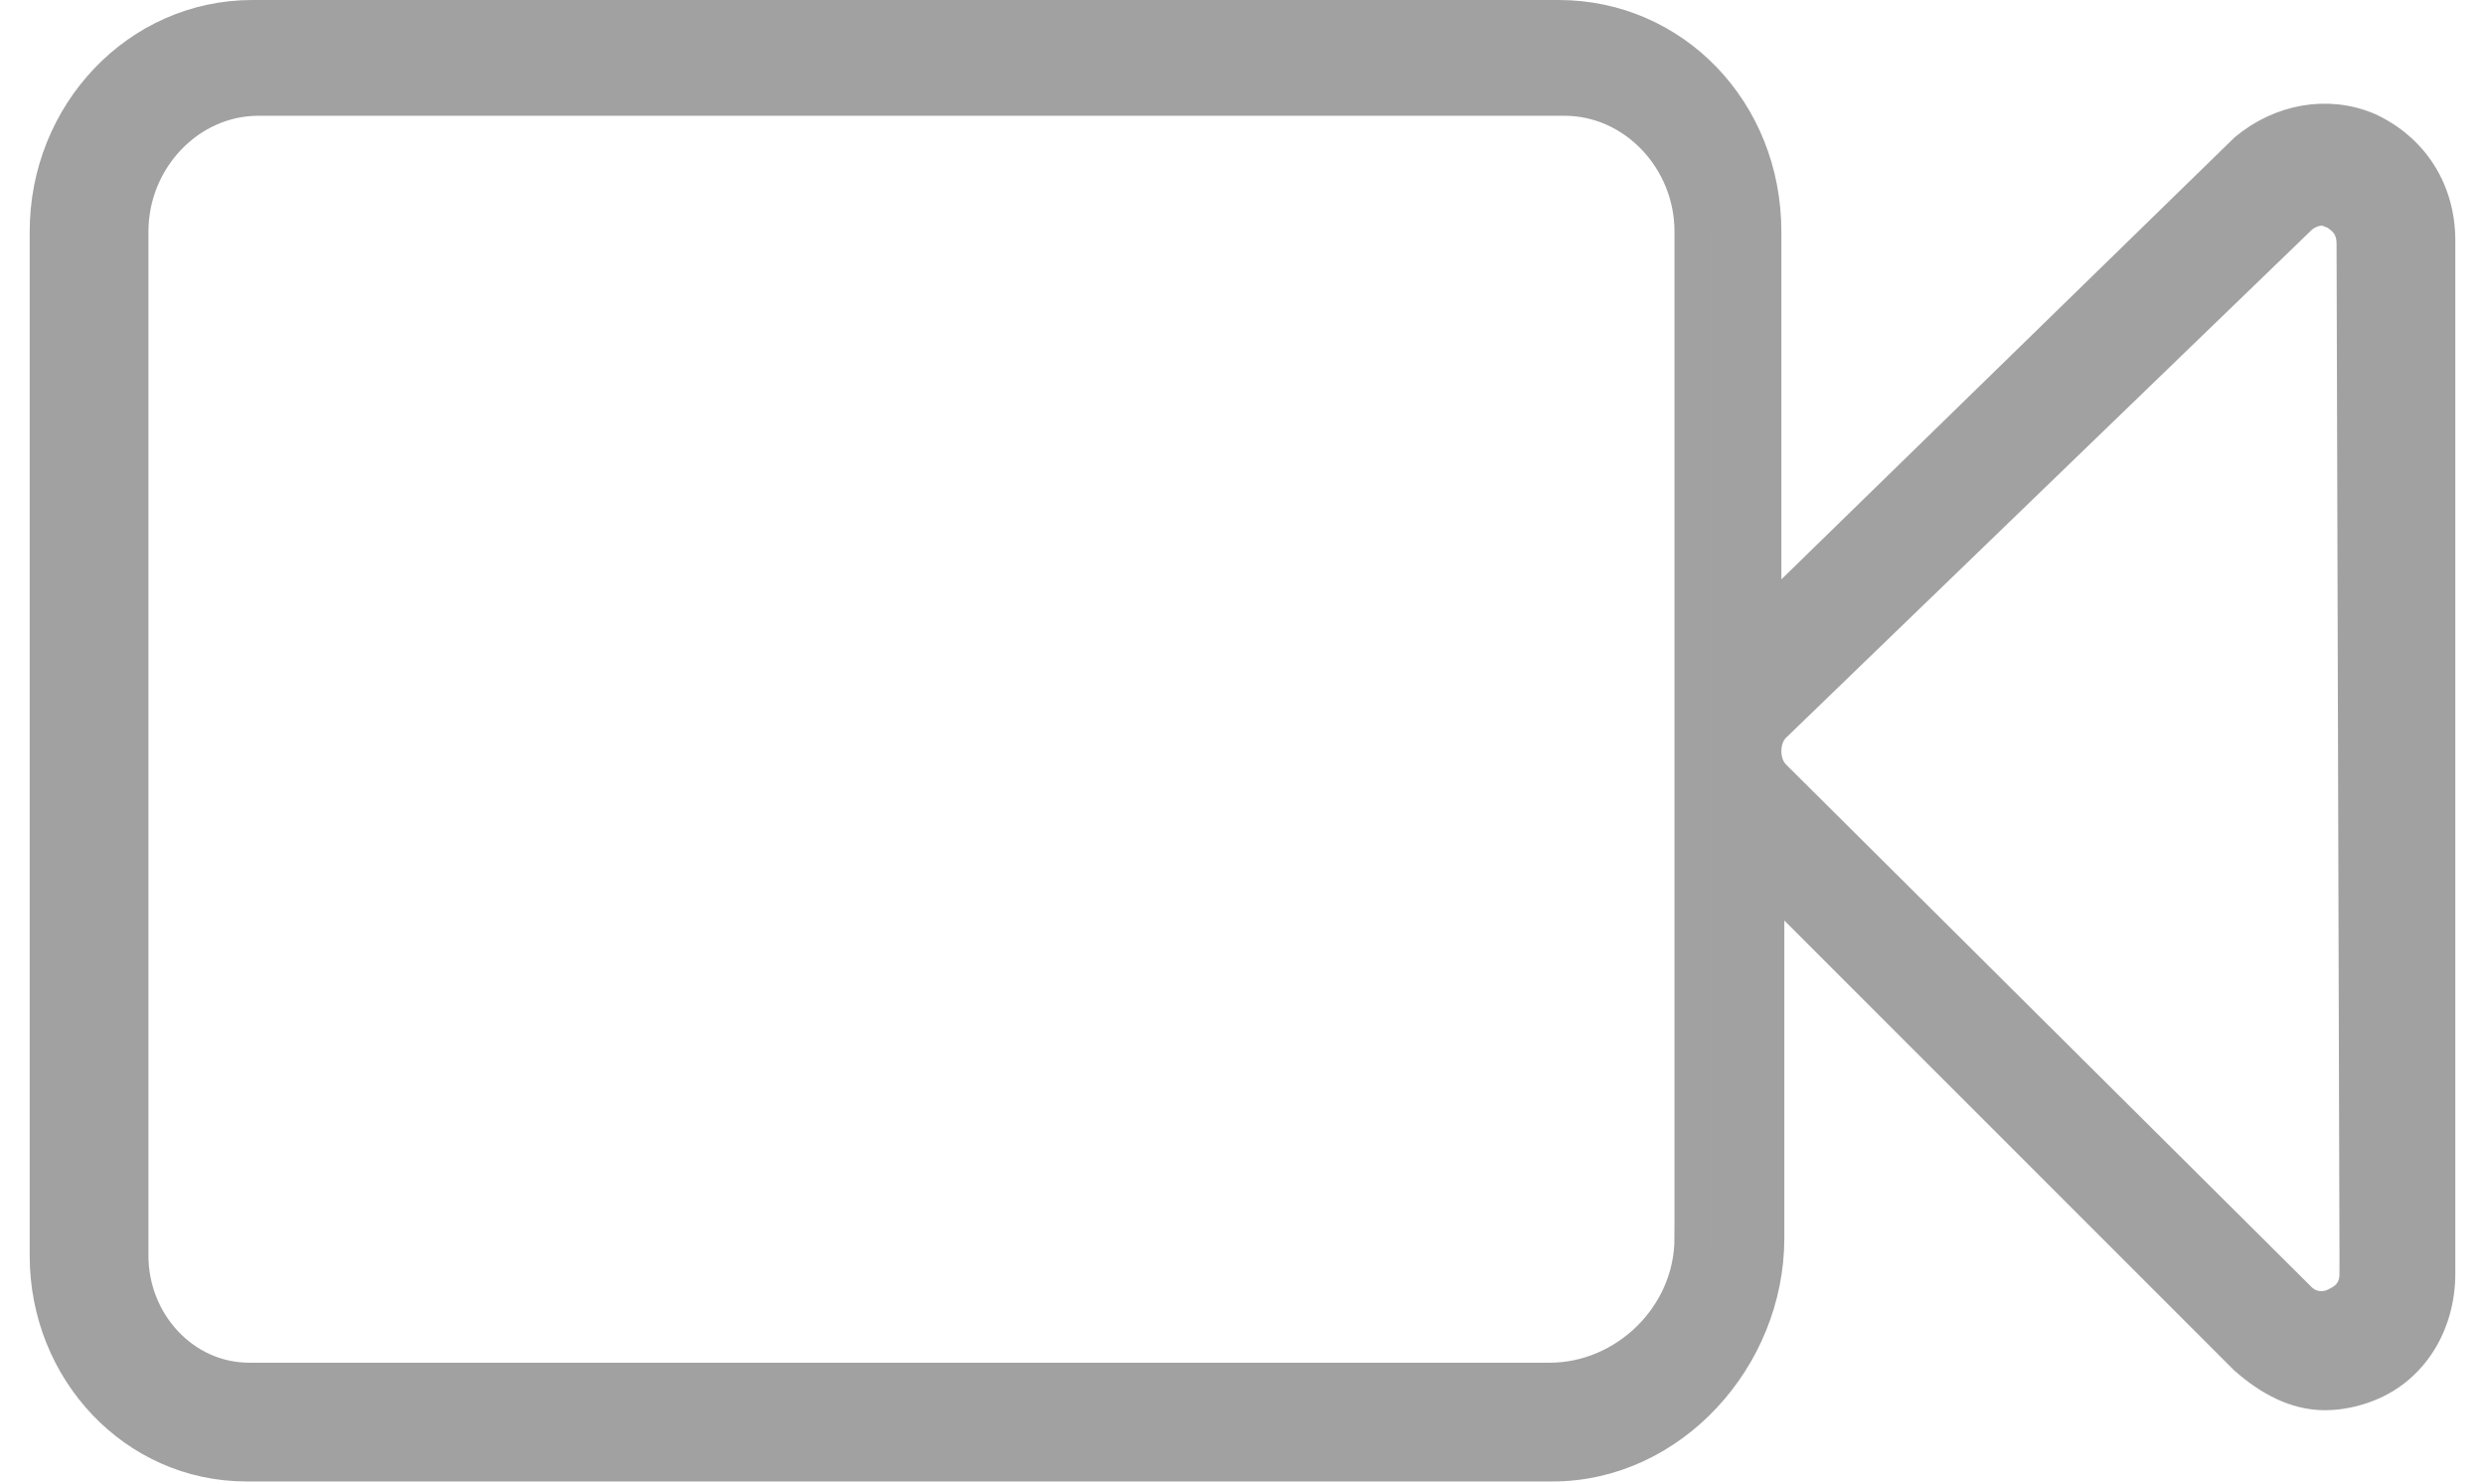 <svg xmlns="http://www.w3.org/2000/svg" viewBox="-10.7 25.8 83.7 50"><path d="M18.2 75.2h23.4c4 0 7.3-3.6 7.3-7.7V55.6l16 16c.8.7 1.7 1.2 2.7 1.2.5 0 1-.1 1.5-.3 1.5-.6 2.4-2.1 2.4-3.8V33.9c0-1.7-.9-3.1-2.4-3.8-1.4-.6-3-.3-4.2.7L48.8 46.5V33.6c0-4.1-3.1-7.3-7-7.3h-44c-3.9 0-7 3.3-7 7.3v34.5c0 3.9 3 7.1 6.8 7.1h20.9m27.7-7.7c0 2.6-2.2 4.7-4.7 4.7H20.8h0-.1 0-23c-2.2 0-3.9-1.9-3.9-4.1V33.6c0-2.4 1.9-4.4 4.2-4.4h44c2.3 0 4.2 2 4.2 4.4v33.9h0zm22.4 1.2c0 .7-.5.9-.7 1-.2.1-.7.2-1.1-.2L49.1 51.9c-.2-.2-.3-.5-.3-.8 0-.3.1-.6.3-.8l17.7-17.1c.2-.2.5-.3.7-.3.2 0 .3.1.4.1.1.1.6.3.6 1l.1 34.7h0z" fill="#a1a1a1" stroke="#a1a1a1" stroke-miterlimit="10"/></svg>
